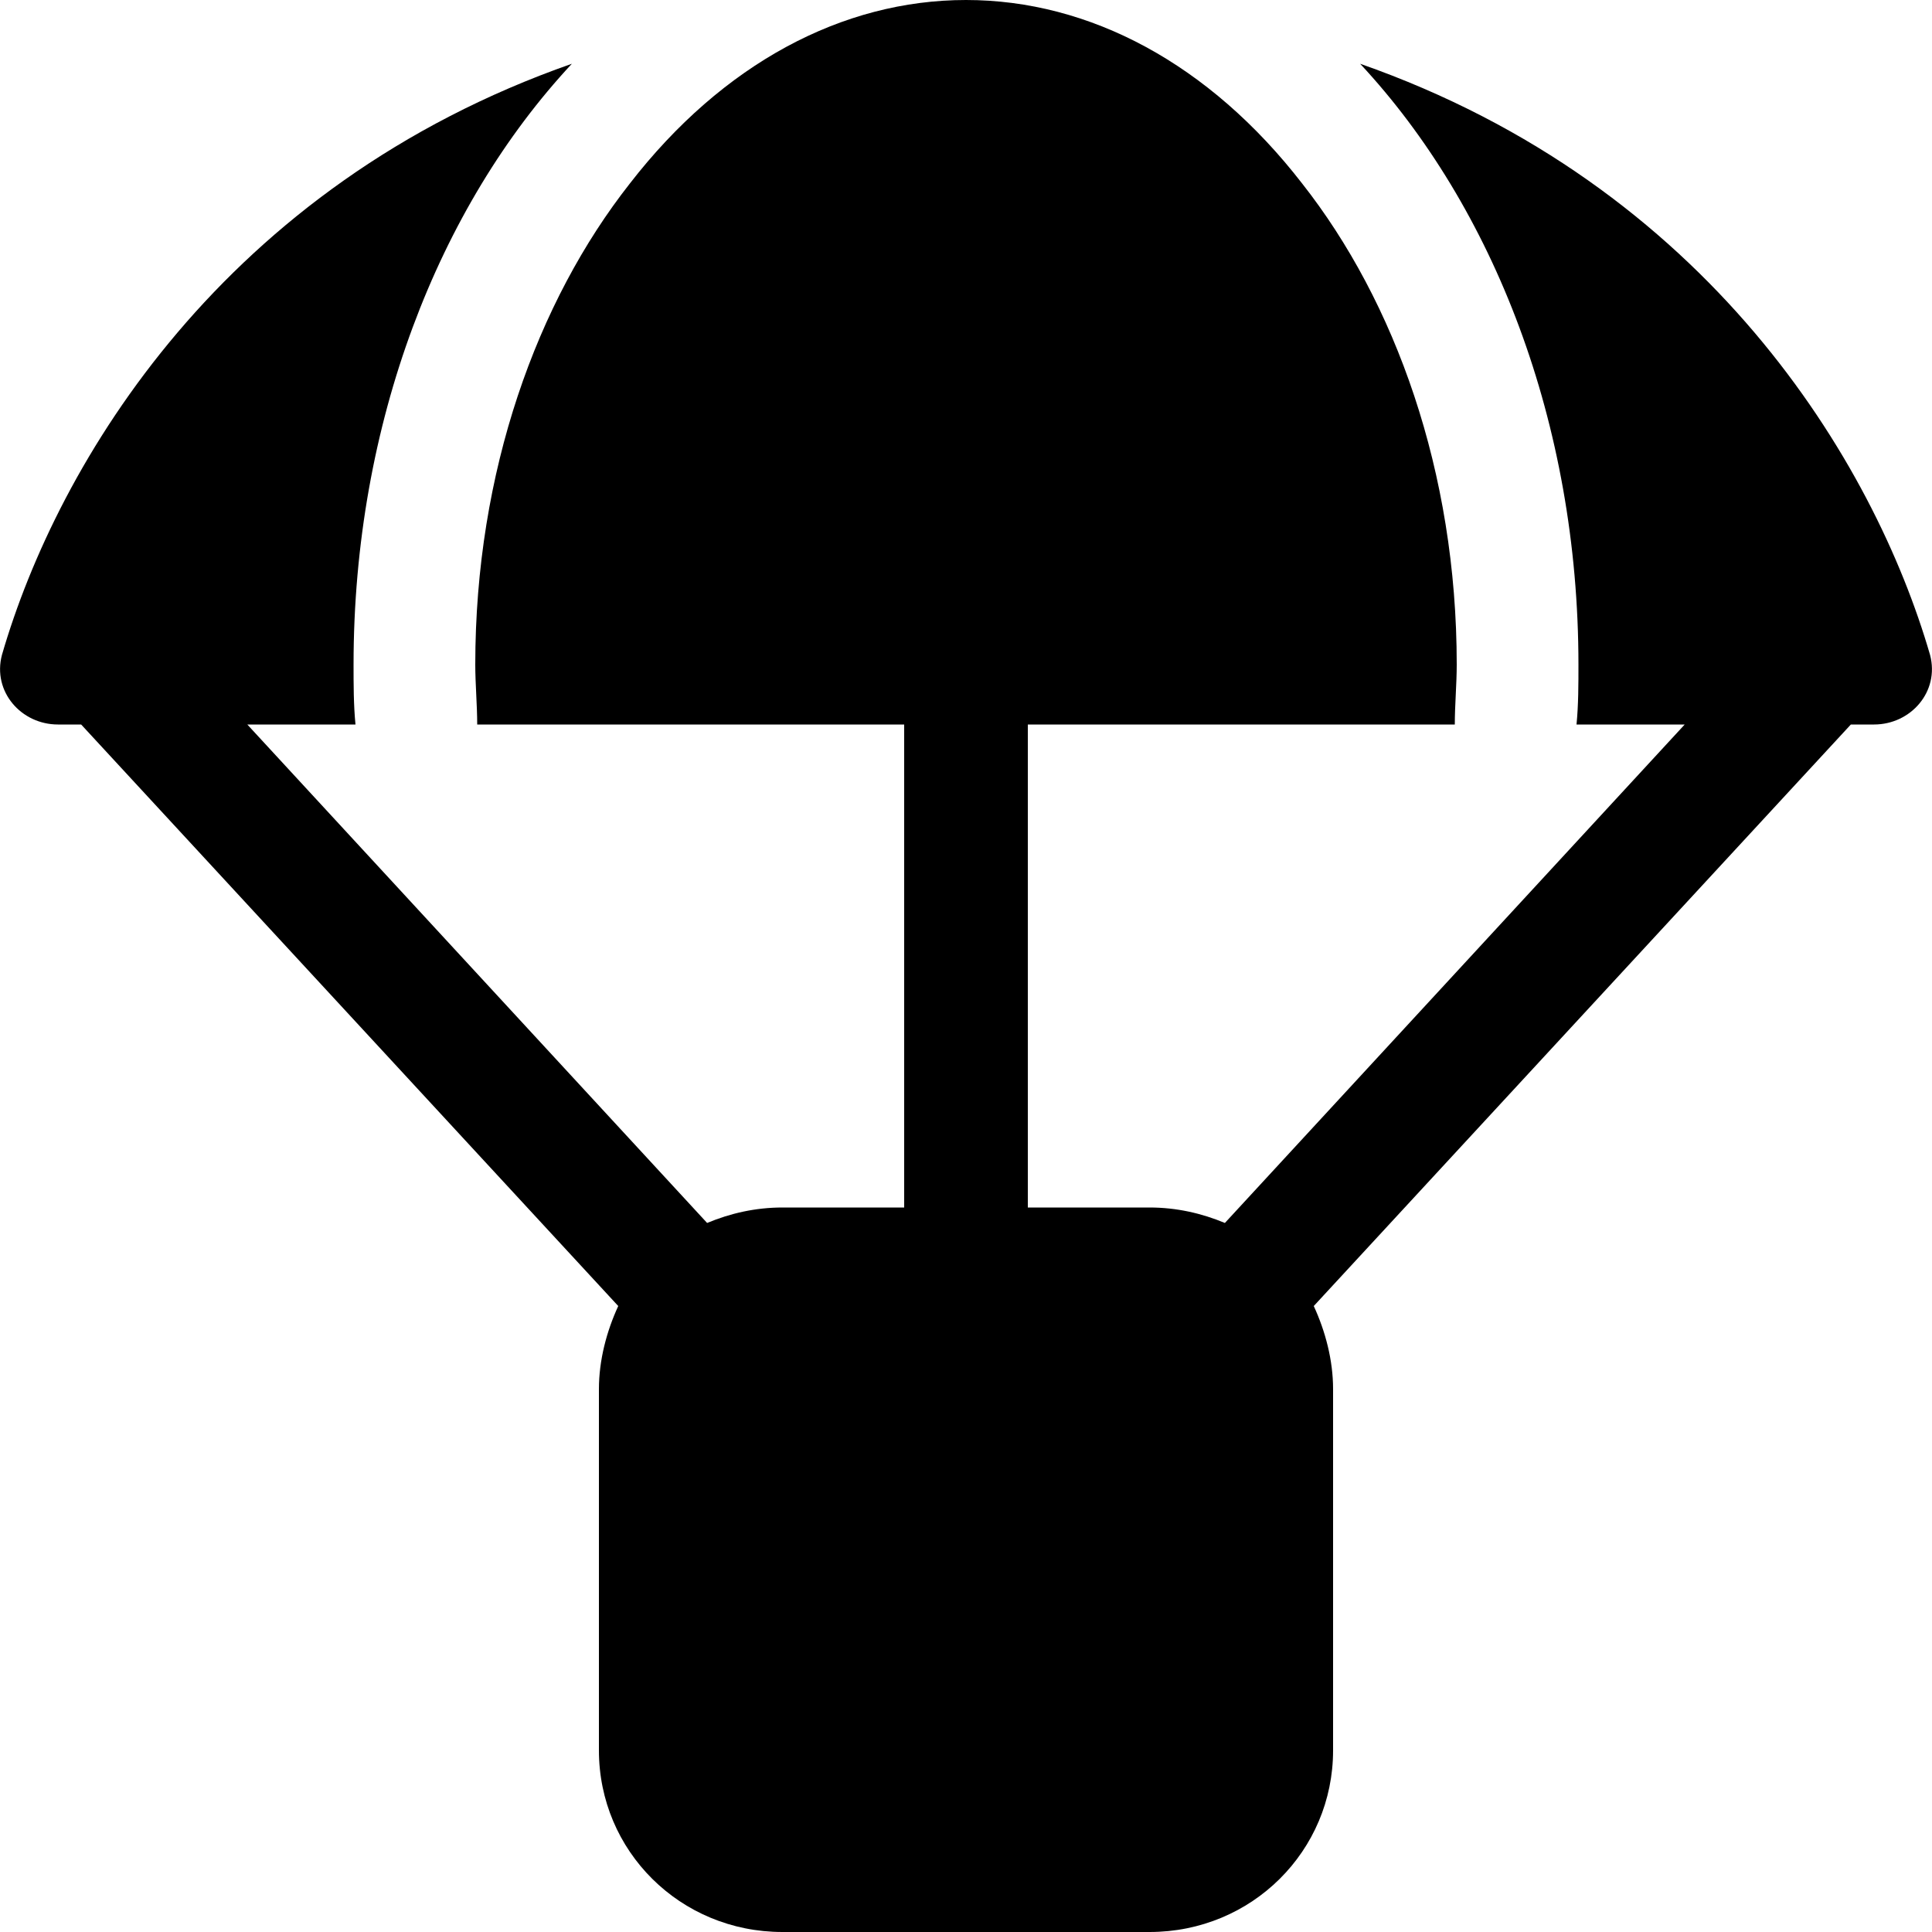 <svg width="1" height="1" viewBox="0 0 1 1" fill="none" xmlns="http://www.w3.org/2000/svg">
<rect x="0" y="0" width="1" height="1" fill="#808080" stroke="none"/>
<g clip-path="url(#clip0_21_52)">
<rect width="1" height="1" fill="white"/>
<path d="M0.753 0.375C0.753 0.365 0.754 0.354 0.754 0.344C0.754 0.244 0.722 0.156 0.674 0.095C0.626 0.033 0.564 0 0.5 0C0.436 0 0.374 0.033 0.326 0.095C0.278 0.156 0.246 0.244 0.246 0.344C0.246 0.354 0.247 0.365 0.247 0.375H0.468V0.625H0.405C0.391 0.625 0.378 0.628 0.366 0.633L0.128 0.375H0.184C0.183 0.365 0.183 0.354 0.183 0.344C0.183 0.219 0.227 0.107 0.296 0.033C0.116 0.096 0.03 0.239 0.001 0.339C-0.004 0.358 0.011 0.375 0.03 0.375H0.042L0.32 0.676C0.314 0.689 0.31 0.704 0.31 0.719V0.906C0.31 0.958 0.352 1 0.405 1H0.595C0.648 1 0.69 0.958 0.69 0.906V0.719C0.69 0.704 0.686 0.689 0.68 0.676L0.958 0.375H0.97C0.989 0.375 1.004 0.358 0.999 0.339C0.97 0.239 0.884 0.096 0.704 0.033C0.773 0.107 0.817 0.219 0.817 0.344C0.817 0.354 0.817 0.365 0.816 0.375H0.872L0.634 0.633C0.622 0.628 0.609 0.625 0.595 0.625H0.532V0.375H0.753Z" fill="black"/>
</g>
<defs>
<clipPath id="clip0_21_52">
<rect width="1" height="1" fill="white"/>
</clipPath>
</defs>
</svg>
